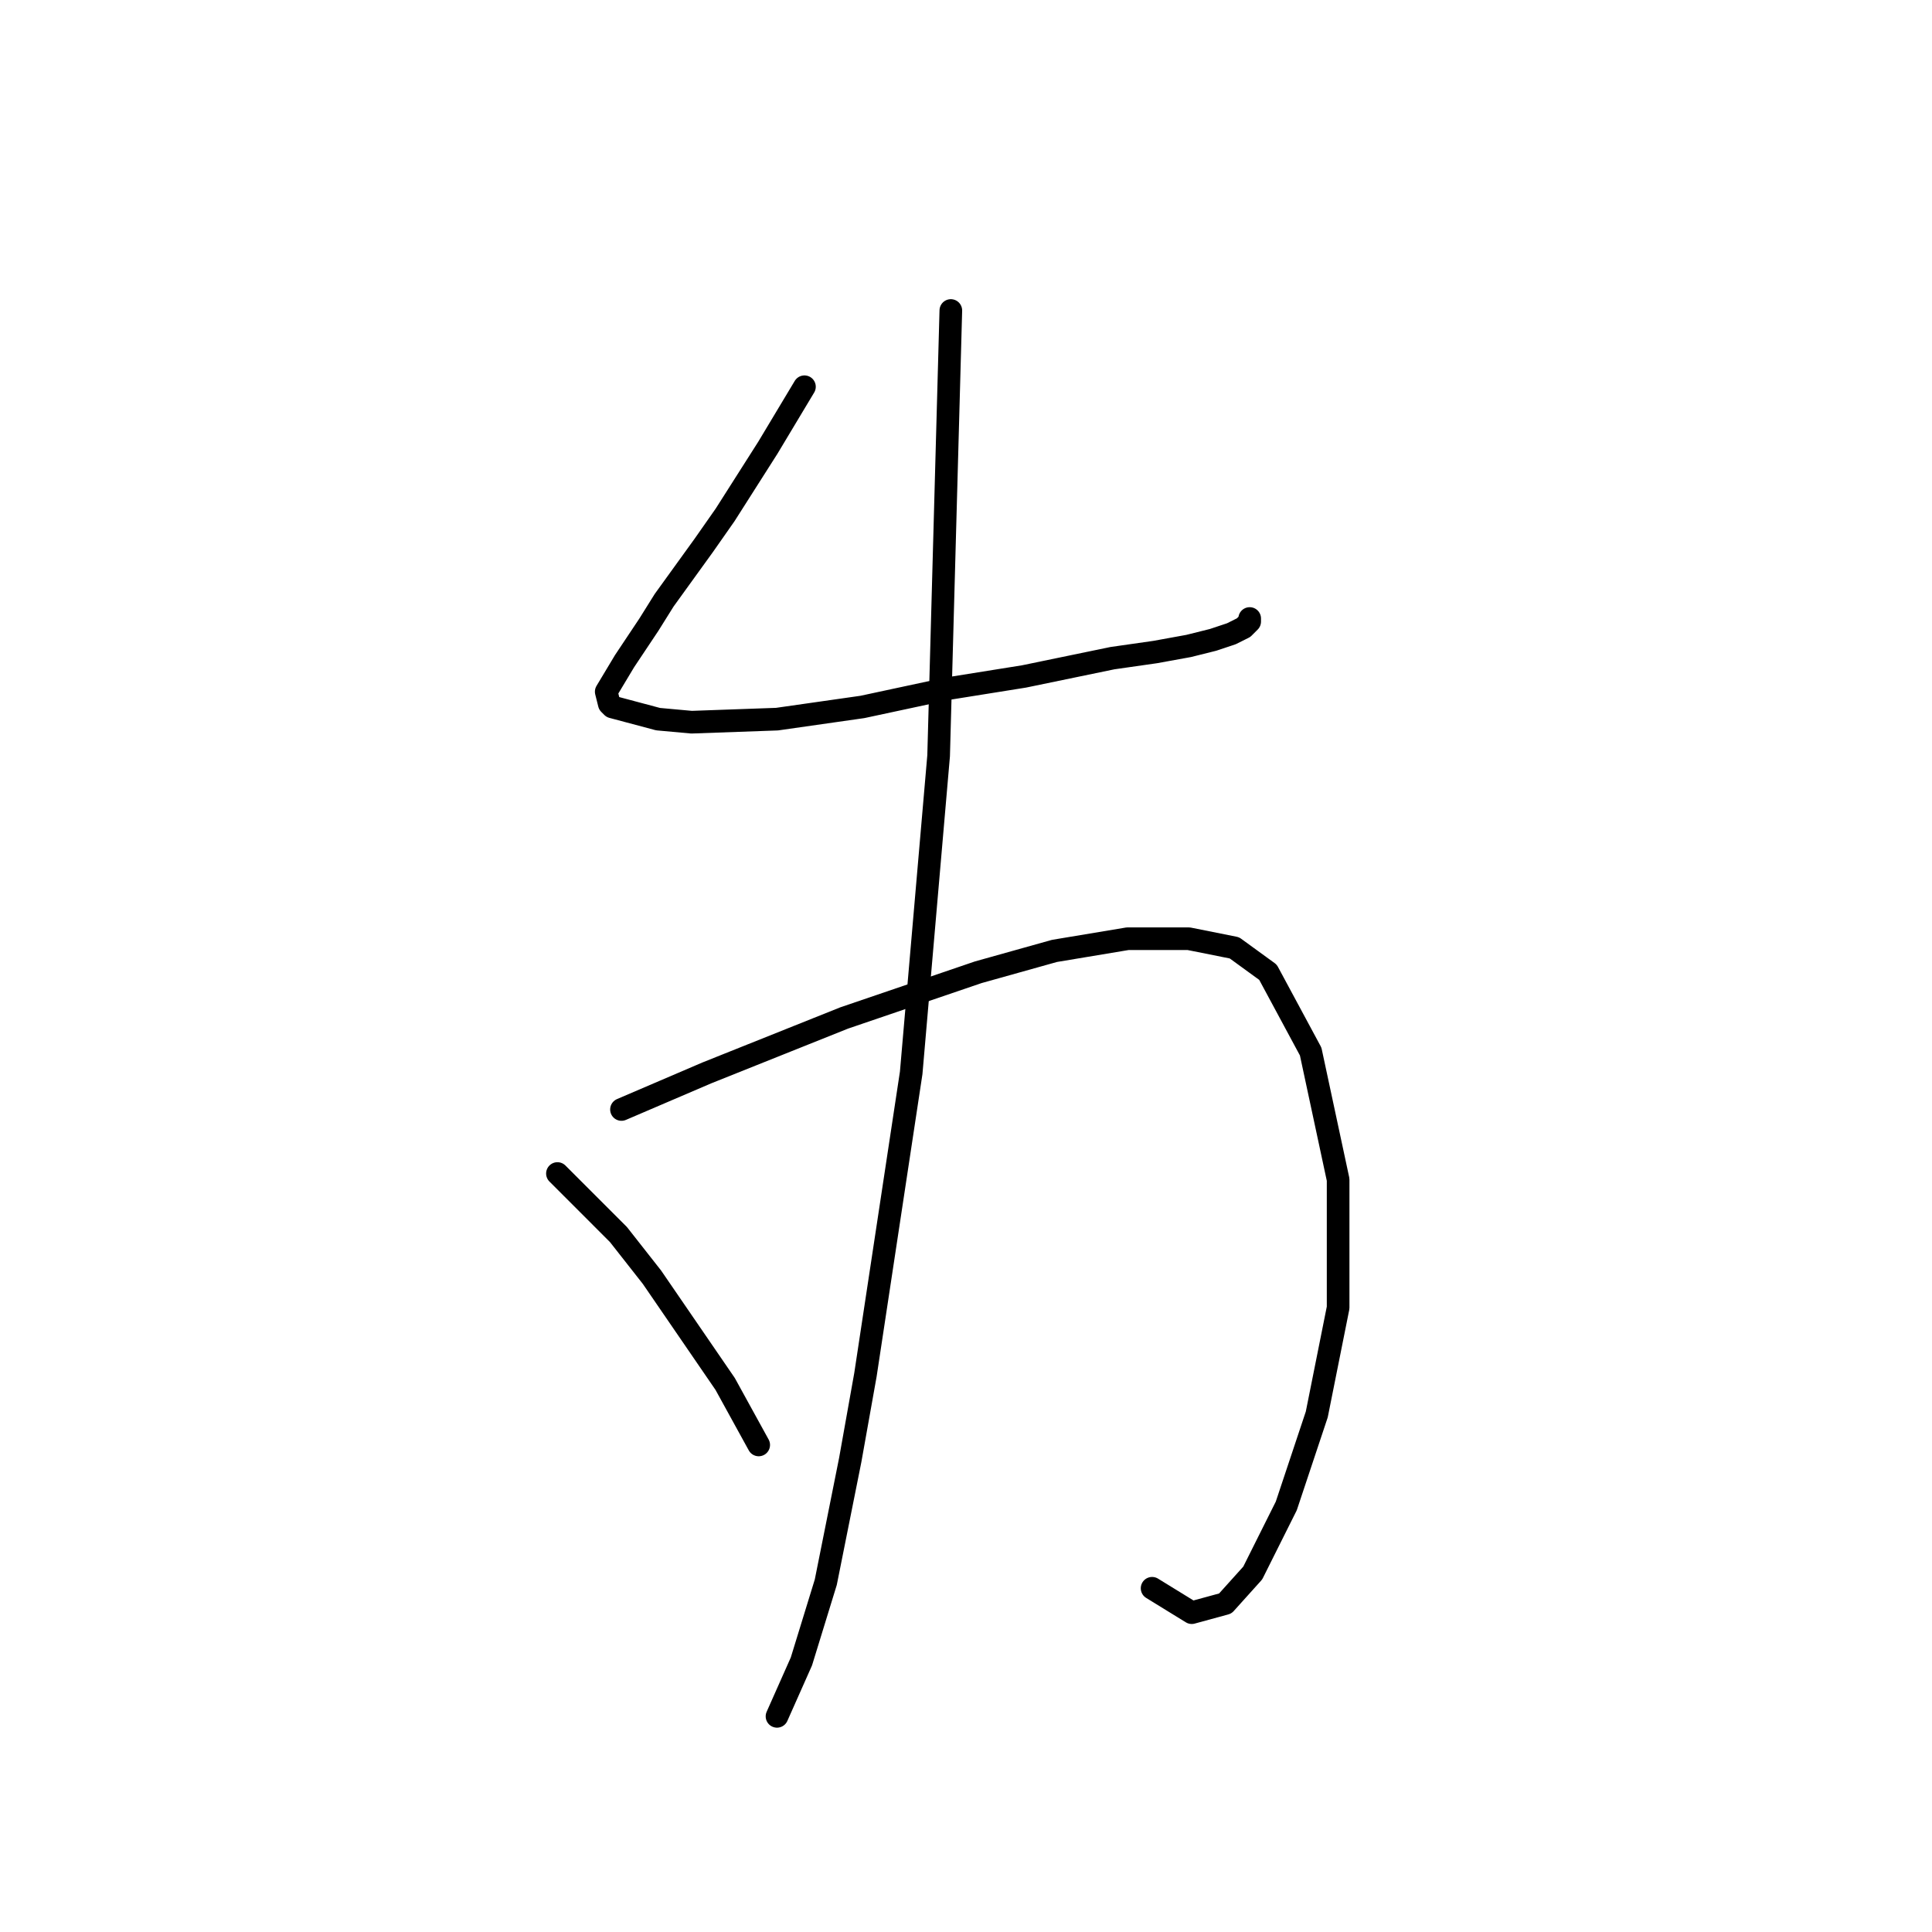 <?xml version="1.0" standalone="no"?>
    <svg width="256" height="256" xmlns="http://www.w3.org/2000/svg" version="1.1">
    <polyline stroke="black" stroke-width="3" stroke-linecap="round" fill="transparent" stroke-linejoin="round" points="106.594 51.245 104.169 55.286 101.745 59.327 96.087 68.217 93.259 72.257 88.006 79.531 85.985 82.764 82.753 87.613 80.328 91.653 80.732 93.27 81.136 93.674 87.198 95.29 91.643 95.694 102.957 95.29 114.271 93.674 125.585 91.249 135.688 89.633 147.406 87.209 153.063 86.4 157.508 85.592 160.741 84.784 163.165 83.976 164.781 83.168 165.59 82.36 165.59 81.955 165.59 81.955 " />
        <polyline stroke="black" stroke-width="3" stroke-linecap="round" fill="transparent" stroke-linejoin="round" points="82.349 147.013 88.006 144.588 93.663 142.164 99.724 139.739 105.785 137.315 111.847 134.89 129.626 128.829 139.728 126 149.426 124.384 157.508 124.384 163.569 125.596 168.014 128.829 173.671 139.335 177.308 156.307 177.308 173.278 174.479 187.421 170.439 199.543 165.994 208.433 162.357 212.474 157.912 213.686 152.659 210.454 152.659 210.454 " />
        <polyline stroke="black" stroke-width="3" stroke-linecap="round" fill="transparent" stroke-linejoin="round" points="125.99 41.143 125.181 70.641 124.373 100.139 120.737 142.164 114.675 182.168 112.655 193.482 109.422 209.646 106.19 220.152 102.957 227.425 102.957 227.425 " />
        <polyline stroke="black" stroke-width="3" stroke-linecap="round" fill="transparent" stroke-linejoin="round" points="73.863 155.498 77.904 159.539 81.945 163.58 86.389 169.237 96.087 183.38 100.532 191.462 100.532 191.462 " />
        </svg>